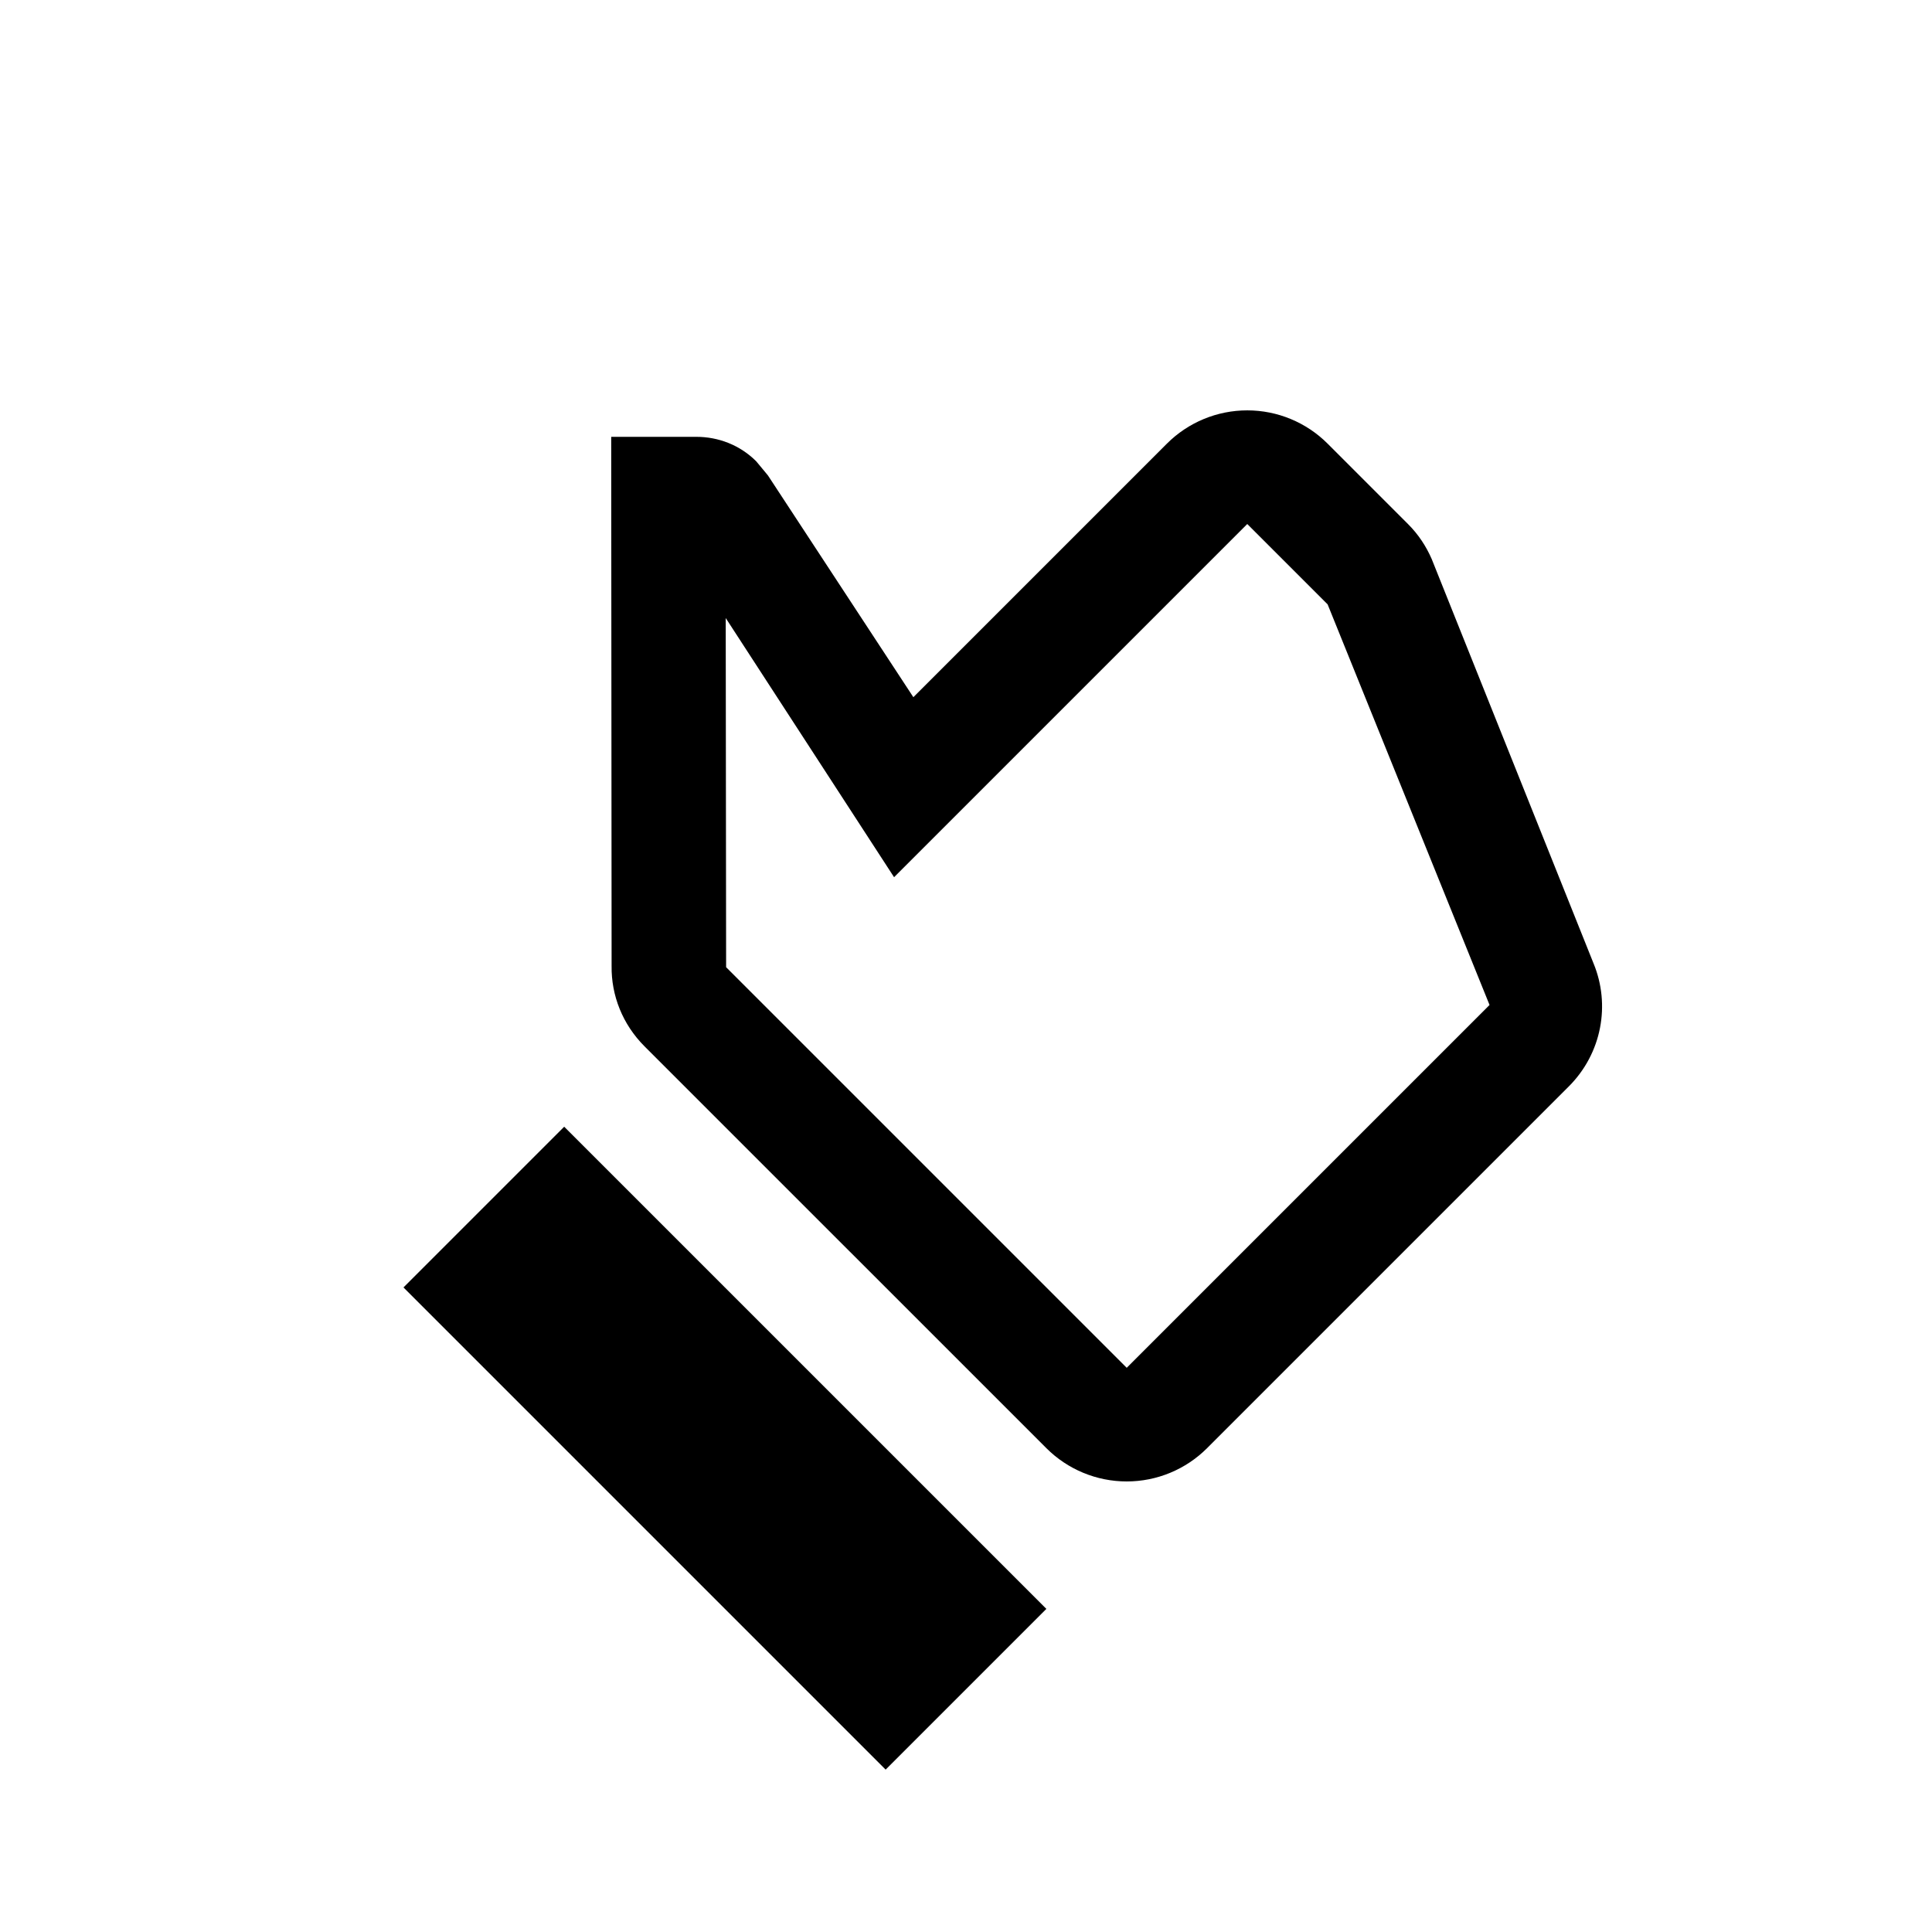<svg width="136" height="136" viewBox="0 0 136 136" fill="none" xmlns="http://www.w3.org/2000/svg">
<g clip-path="url(#clip0_2000_4408)">
<path d="M39.715 79.314L73.657 113.255L62.343 124.569L28.402 90.627L39.715 79.314ZM84.97 101.941C83.47 103.441 81.435 104.284 79.314 104.284C77.192 104.284 75.157 103.441 73.657 101.941L45.372 73.657C43.817 72.101 43.025 70.065 43.053 68L43.025 30.75L49.021 30.75C50.548 30.75 52.076 31.315 53.235 32.475L54.056 33.465L64.295 49.078L82.142 31.23C83.642 29.73 85.677 28.887 87.799 28.887C89.921 28.887 91.955 29.73 93.456 31.23L99.112 36.887C99.848 37.623 100.385 38.443 100.781 39.348L112.18 67.83C113.368 70.715 112.774 74.138 110.426 76.485L84.97 101.941ZM79.314 96.284L104.854 70.744L93.456 42.544L87.799 36.887L62.937 61.749L51.086 43.506L51.114 68.085L79.314 96.284Z" fill="currentColor"/>
</g>
<defs>
<clipPath id="clip0_2000_4408">
<rect width="96" height="96" fill="white" transform="translate(0.118 68) rotate(-45)"/>
</clipPath>
</defs>
</svg>
